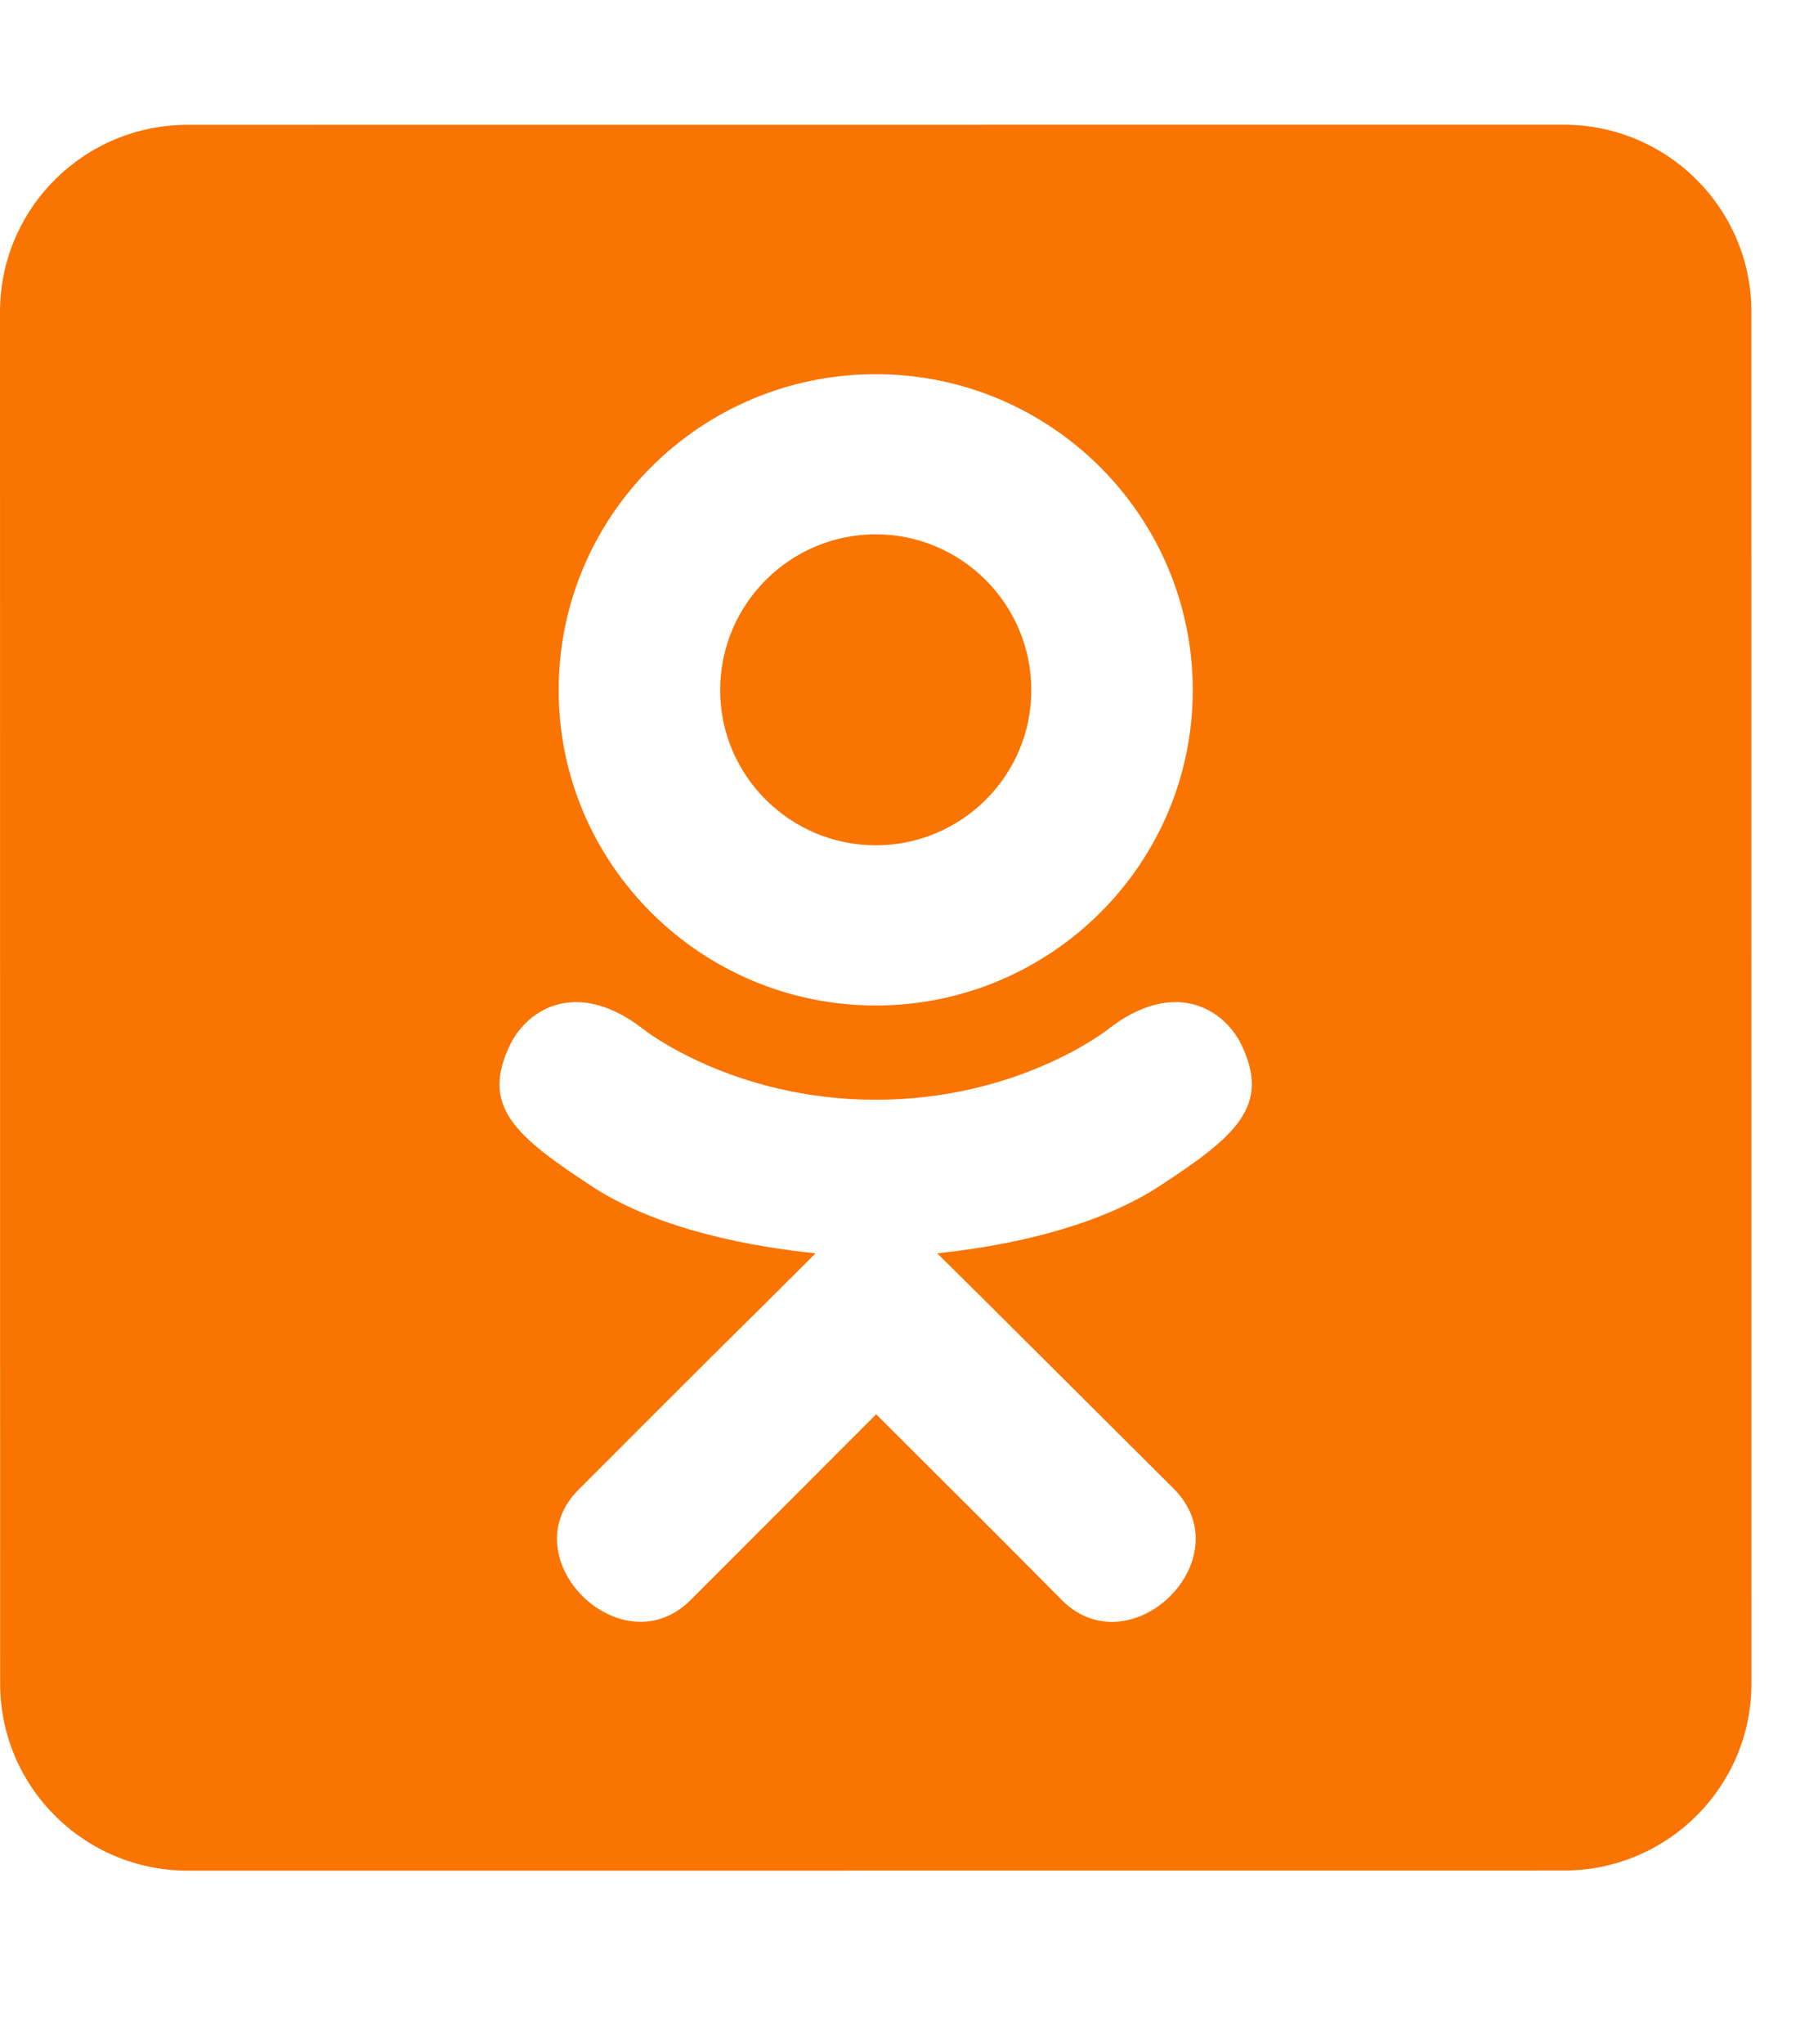 <svg width="37" height="42" viewBox="0 0 37 42" fill="none" xmlns="http://www.w3.org/2000/svg">
<g clip-path="url(#clip0_31_20)">
<path d="M14.803 14.183C14.803 12.414 16.241 10.98 18.001 10.98C19.761 10.98 21.199 12.413 21.199 14.183C21.199 15.945 19.761 17.37 18.001 17.37C16.241 17.37 14.803 15.937 14.803 14.183ZM36.001 6.406L36.002 34.594C36.003 36.716 34.275 38.438 32.146 38.438L3.86 38.44C1.73 38.44 0.003 36.718 0.003 34.596L0 6.409C0 4.287 1.728 2.565 3.857 2.565L32.143 2.563C34.273 2.563 36 4.284 36.001 6.406ZM11.484 14.184C11.484 17.755 14.409 20.662 18.002 20.662C21.593 20.661 24.518 17.762 24.518 14.183C24.518 10.595 21.593 7.689 18.001 7.689C14.409 7.689 11.484 10.588 11.484 14.184ZM25.507 21.446C25.137 20.717 24.117 20.101 22.767 21.158C22.767 21.158 20.943 22.599 18.002 22.599C15.061 22.6 13.236 21.158 13.236 21.158C11.886 20.101 10.866 20.718 10.496 21.447C9.861 22.736 10.585 23.345 12.216 24.41C13.606 25.298 15.527 25.627 16.764 25.755L15.728 26.788C14.265 28.229 12.875 29.631 11.895 30.608C10.481 32.017 12.755 34.275 14.177 32.898L18.01 29.062C19.473 30.519 20.879 31.92 21.843 32.897C23.258 34.274 25.54 32.04 24.142 30.607L20.308 26.787L19.264 25.754C20.509 25.626 22.405 25.282 23.779 24.409C25.419 23.344 26.134 22.727 25.507 21.446Z" fill="#F97400"/>
</g>
<defs>
<clipPath id="clip0_31_20">
<rect width="36" height="41" fill="white" transform="translate(0 0.003)"/>
</clipPath>
</defs>
</svg>
